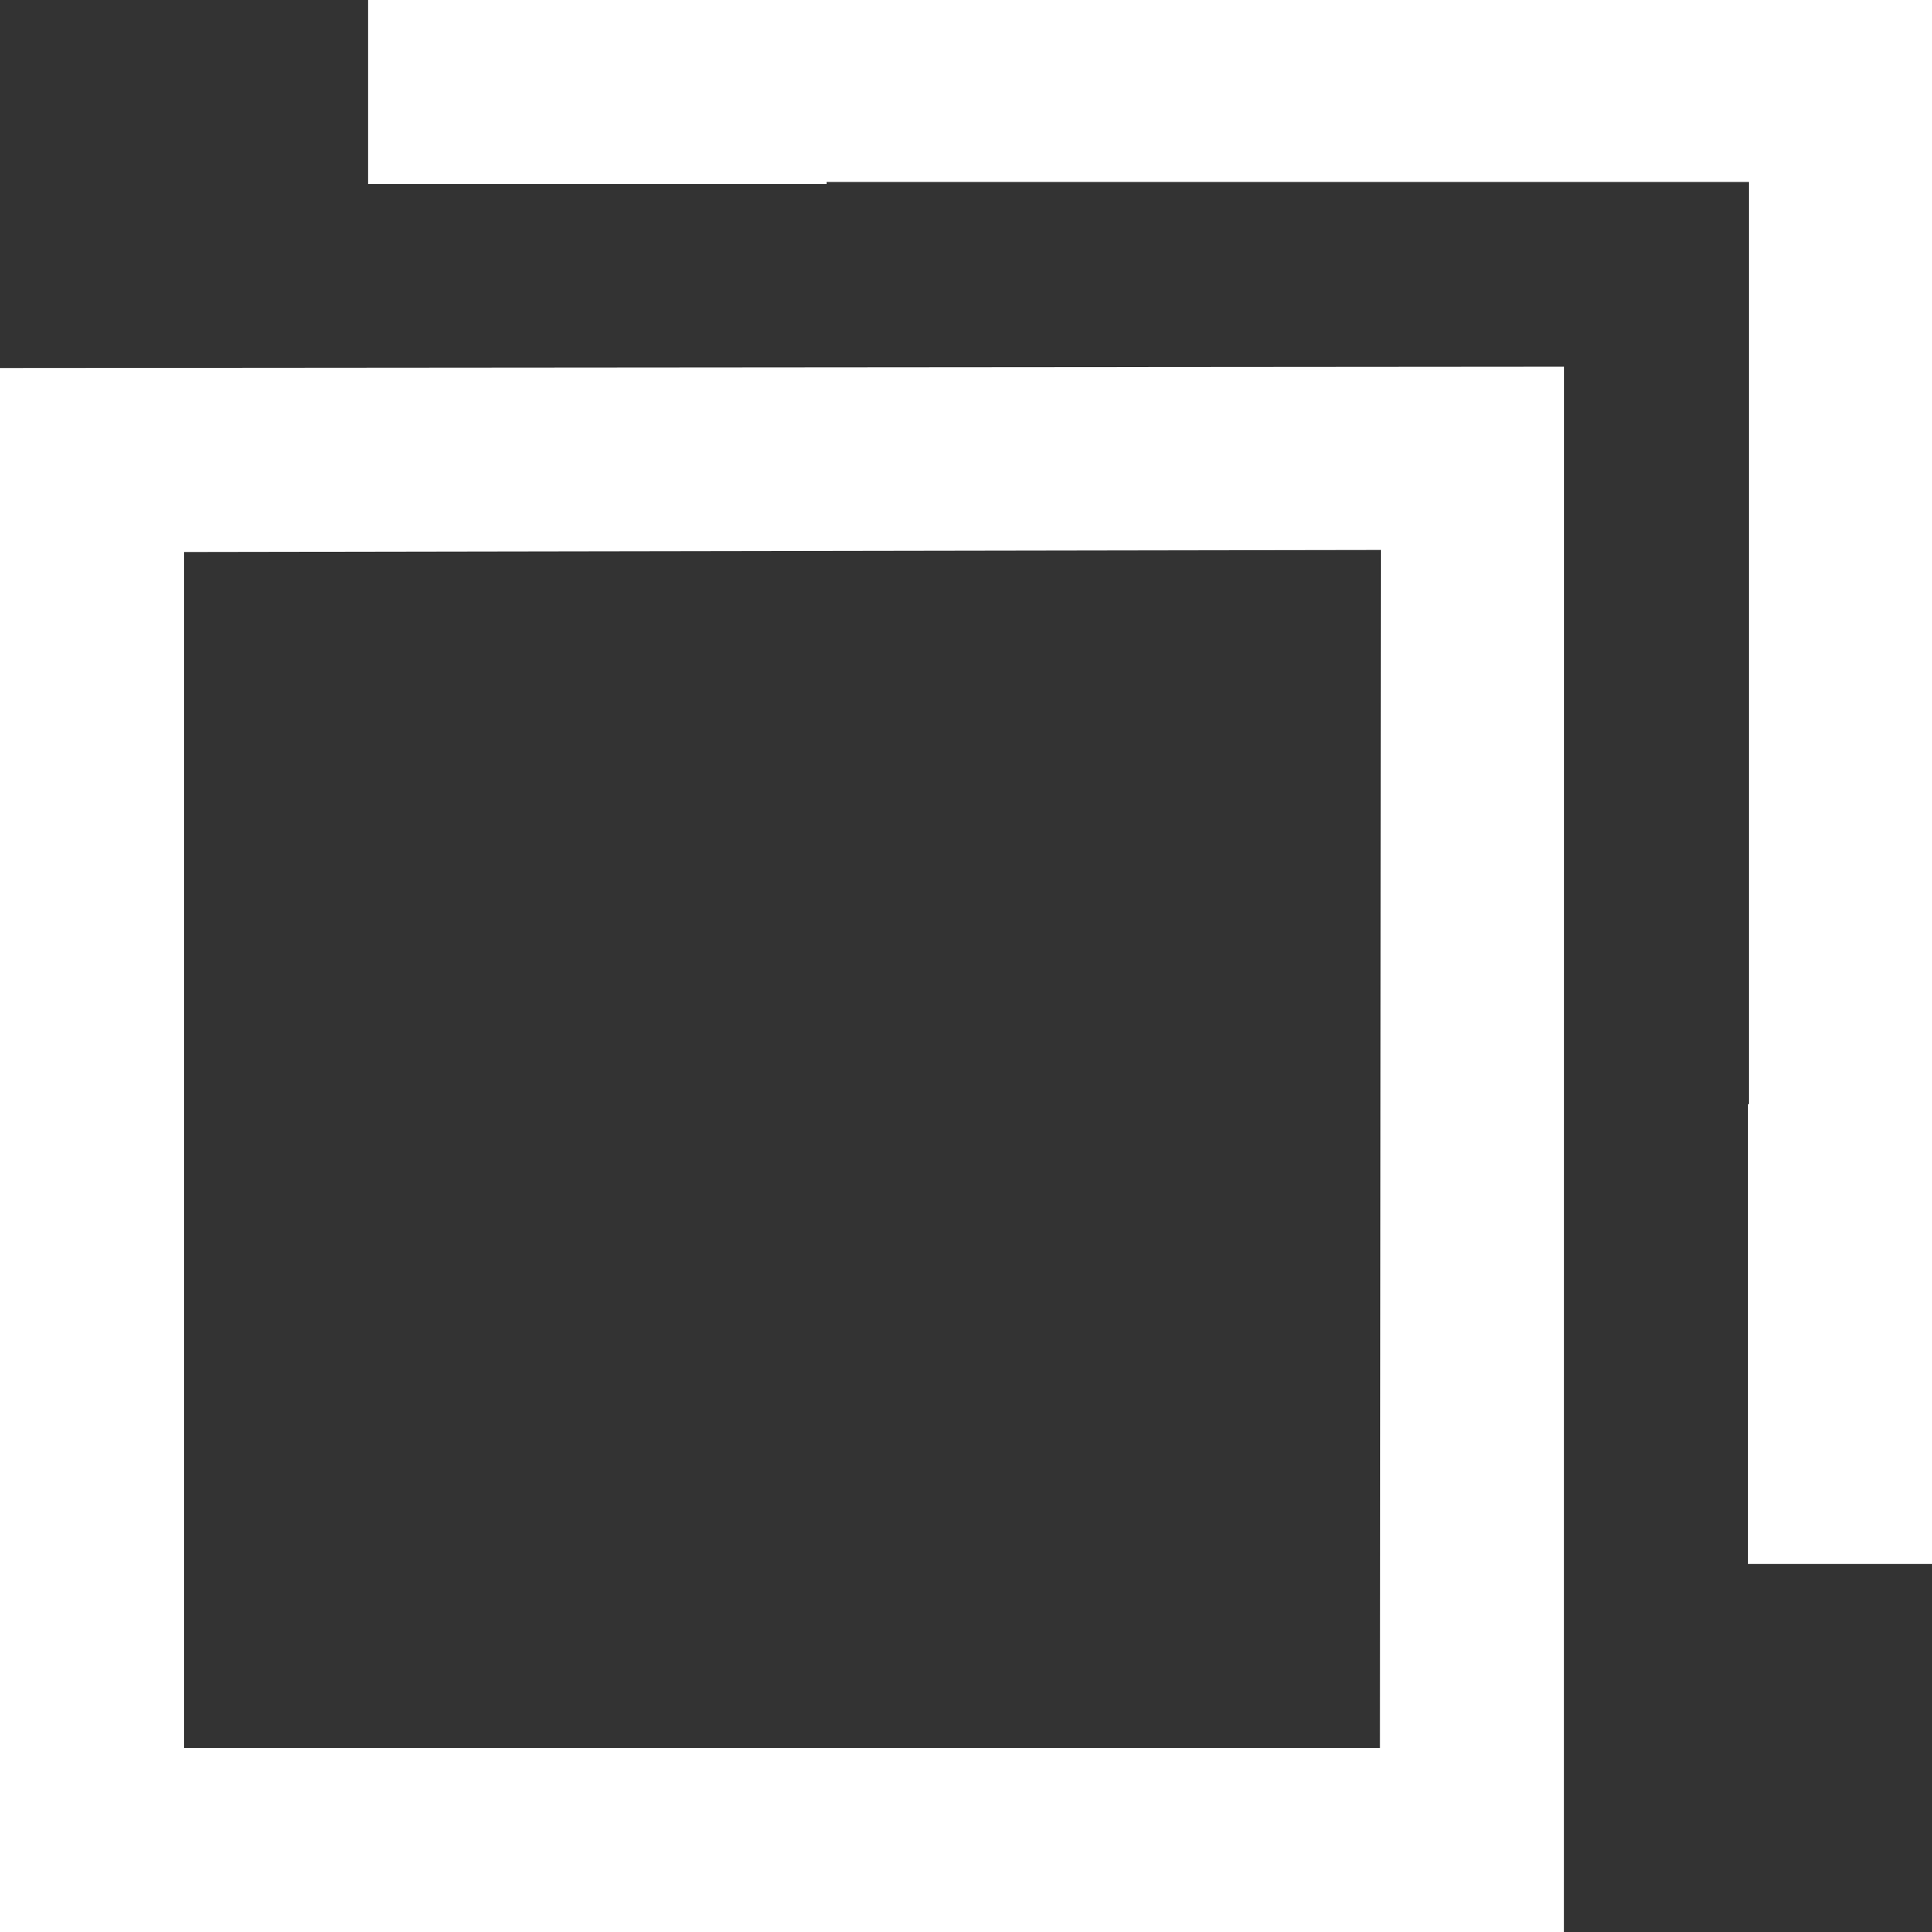 <svg xmlns="http://www.w3.org/2000/svg" xmlns:xlink="http://www.w3.org/1999/xlink" preserveAspectRatio="xMidYMid" width="21" height="21" viewBox="0 0 21 21">
  <rect x="0" y="0" width="21" height="21" fill="#333333" stroke="none"/>
  <path fill="#fff" d="M21.000,17.000 L19.000,17.000 L19.000,12.002 L19.009,12.002 L19.009,1.978 L8.985,1.978 L8.985,2.000 L4.000,2.000 L4.000,-0.000 L21.001,-0.014 L21.000,17.000 ZM17.000,21.000 L-0.000,21.000 L-0.000,4.000 L17.001,3.986 L17.000,21.000 ZM2.000,6.000 L2.000,19.000 L15.000,19.000 L15.010,5.978 L2.000,6.000 Z" class="cls-1"/>
</svg>

